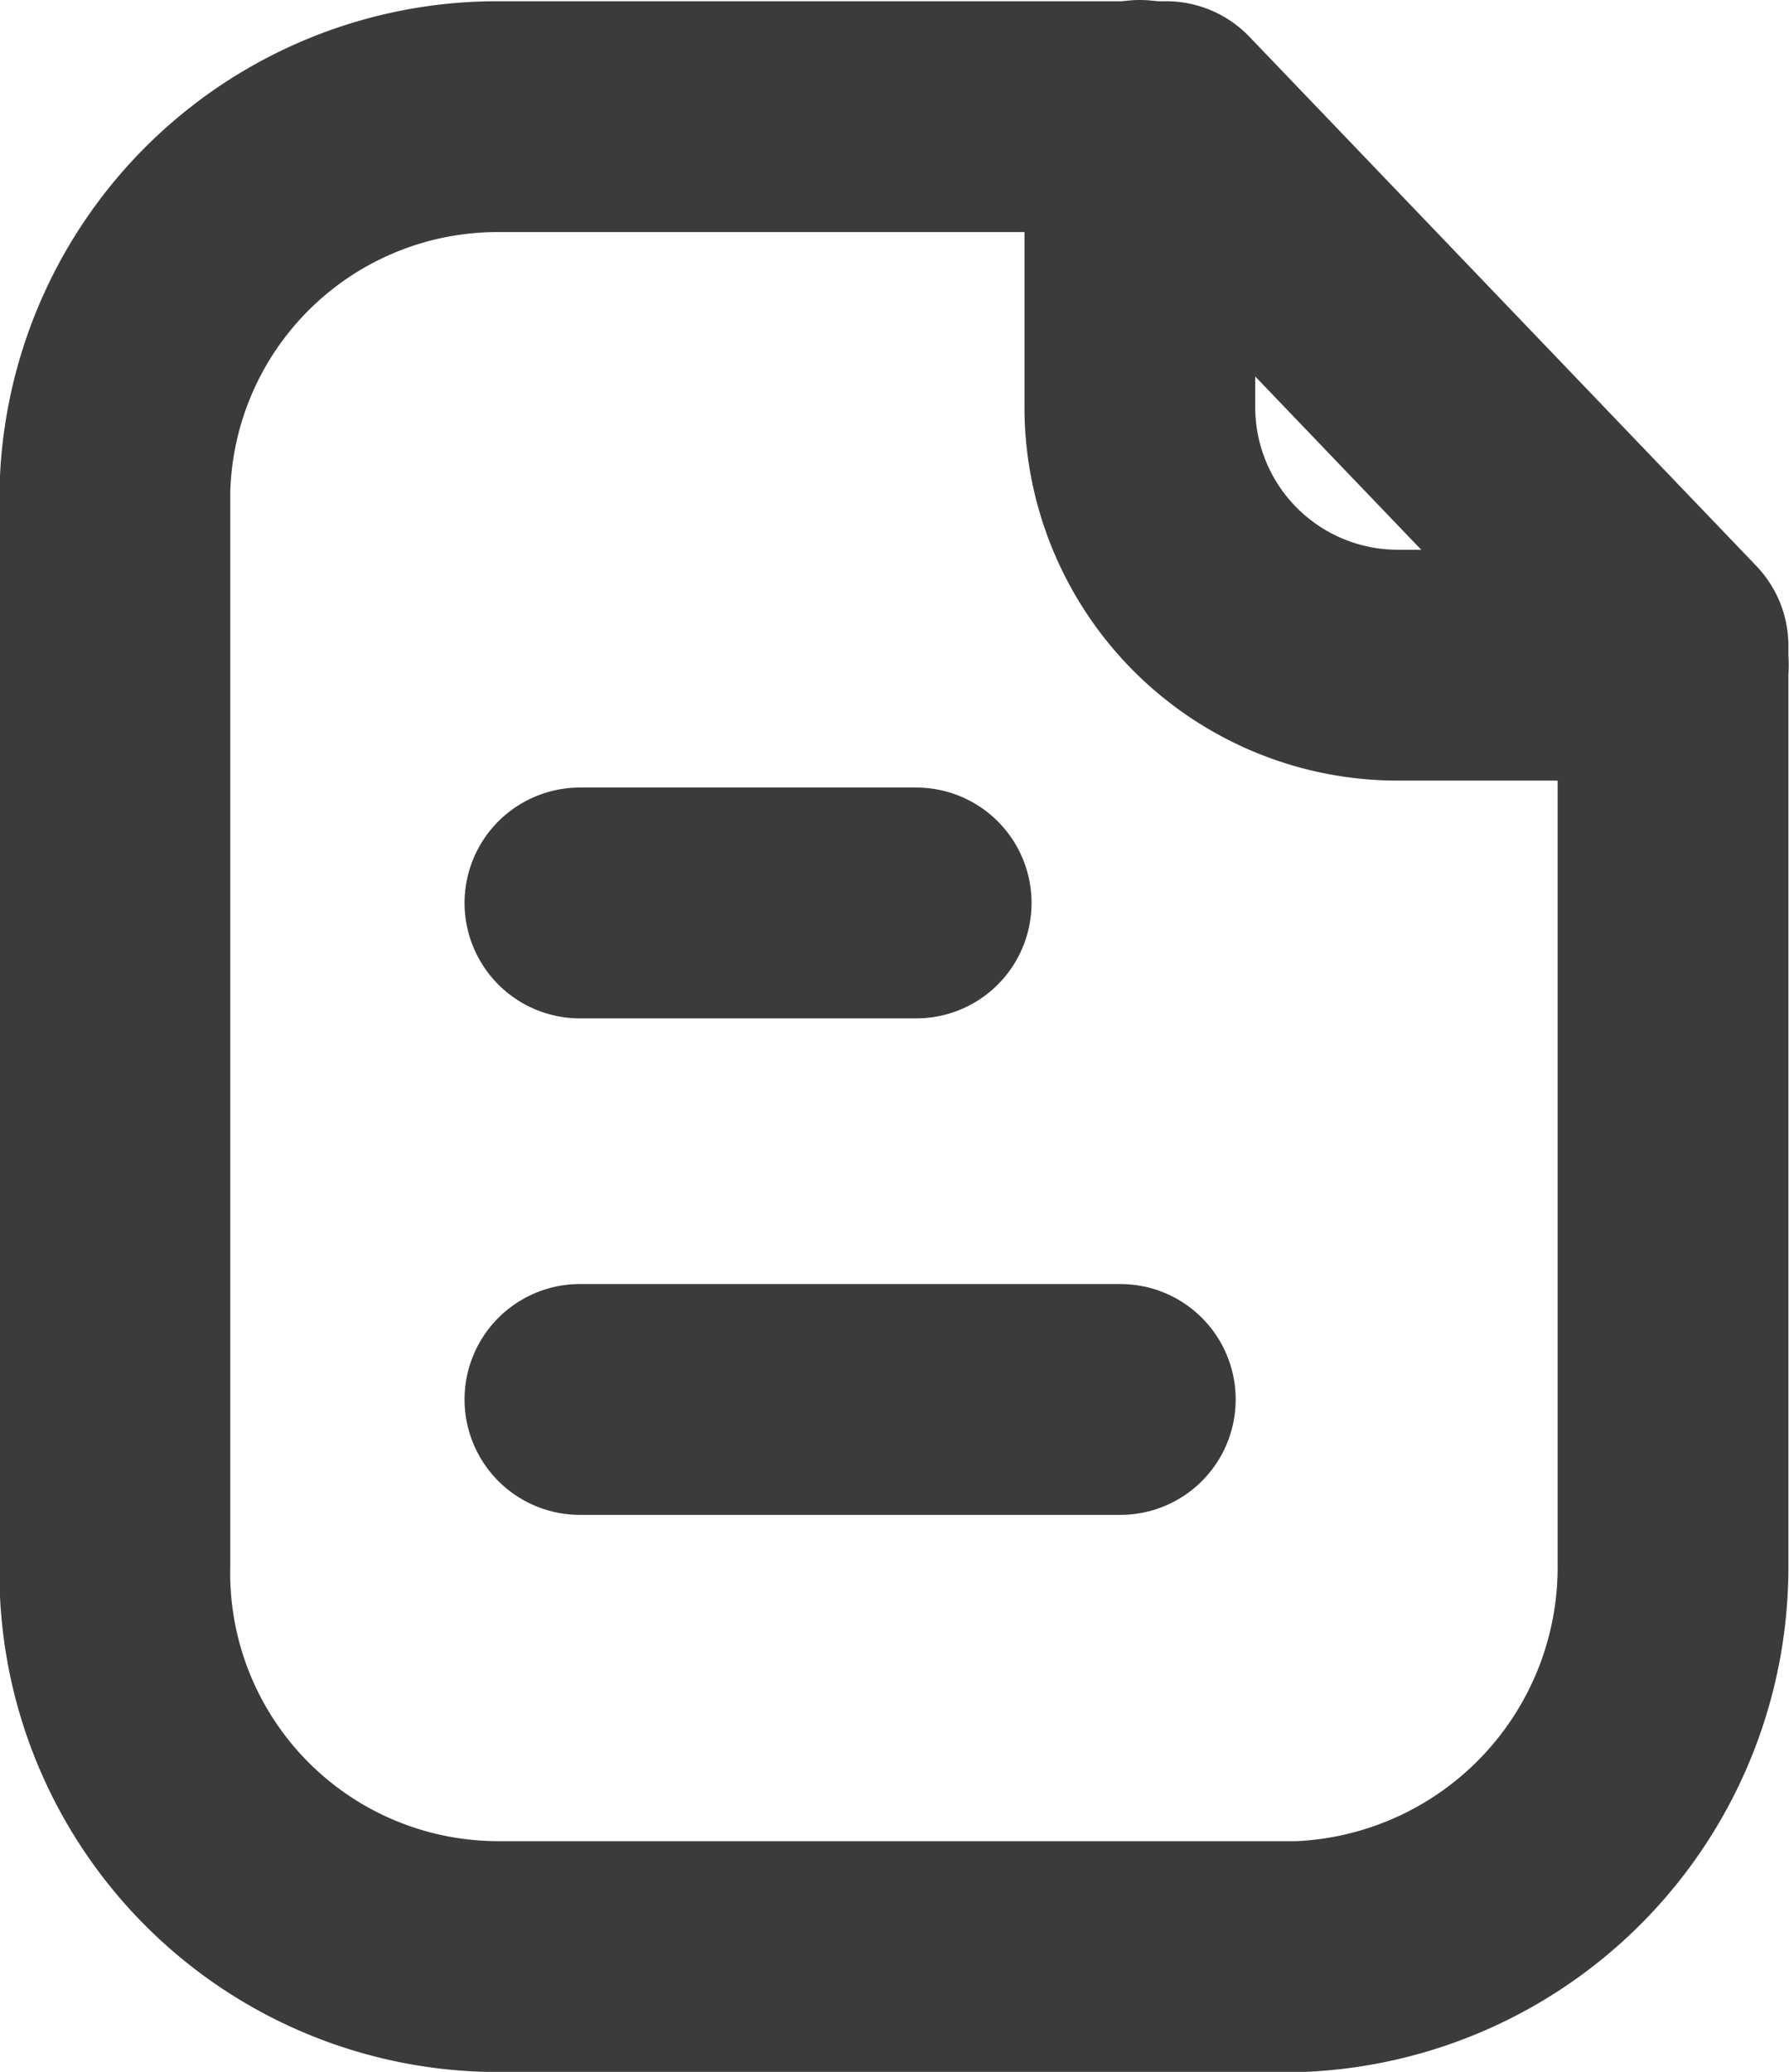 <svg xmlns="http://www.w3.org/2000/svg" width="11.63" height="13.462" viewBox="0 0 11.63 13.462">
  <g id="Group_450" data-name="Group 450" transform="translate(-3.5 -2)">
    <path id="Path_1323" data-name="Path 1323" d="M11.081,2.762H6.747a2.488,2.488,0,0,0-2.5,2.429v6.978a2.493,2.493,0,0,0,2.5,2.548h5.2a2.532,2.532,0,0,0,2.429-2.548V6.2Z" transform="translate(0 -0.004)" fill="none" stroke="#3b3b3b" stroke-linecap="round" stroke-linejoin="round" stroke-width="1.5" fill-rule="evenodd"/>
    <path id="Path_1324" data-name="Path 1324" d="M14.474,2.75V4.645a1.677,1.677,0,0,0,1.673,1.677c.858,0,1.735,0,1.795,0" transform="translate(-3.564)" fill="none" stroke="#3b3b3b" stroke-linecap="round" stroke-linejoin="round" stroke-width="1.5"/>
    <path id="Path_1325" data-name="Path 1325" d="M12.4,15.558H8.887" transform="translate(-1.617 -4.465)" fill="none" stroke="#3b3b3b" stroke-linecap="round" stroke-linejoin="round" stroke-width="1.5"/>
    <path id="Path_1326" data-name="Path 1326" d="M11.073,10.606H8.887" transform="translate(-1.617 -2.739)" fill="none" stroke="#3b3b3b" stroke-linecap="round" stroke-linejoin="round" stroke-width="1.5"/>
  </g>
</svg>

